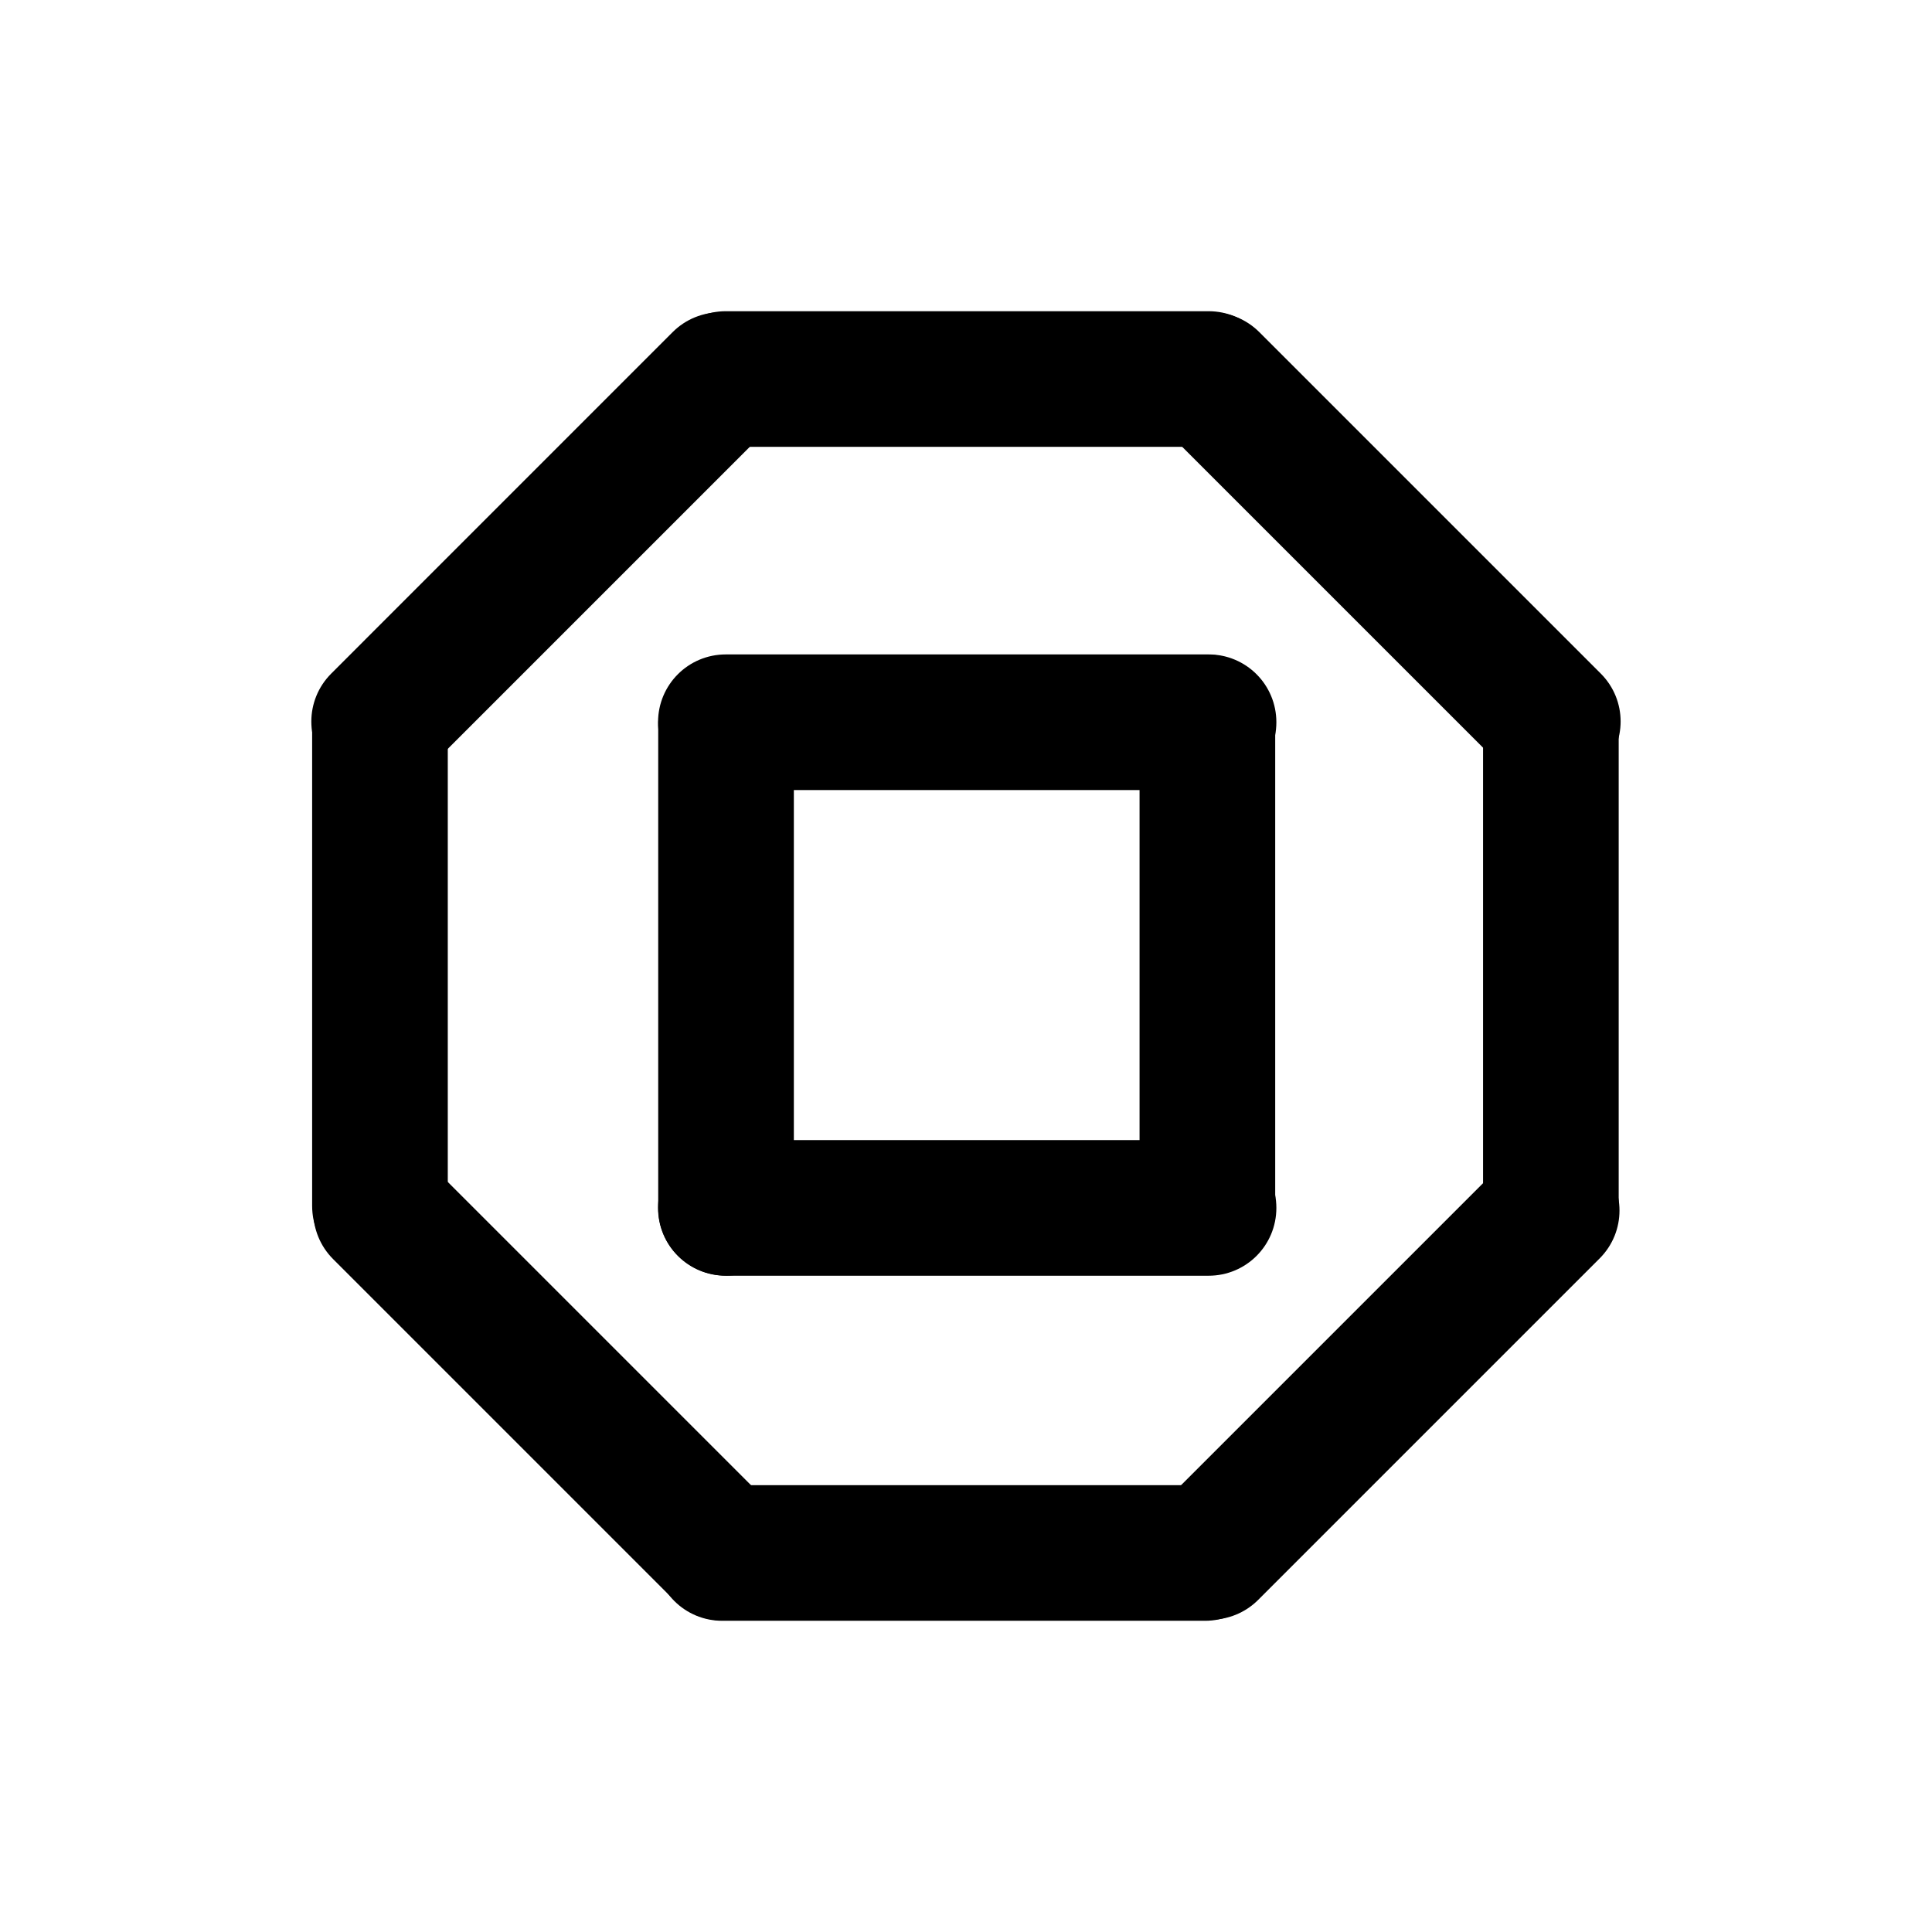<?xml version="1.0" encoding="UTF-8" standalone="no"?>
<!-- Created with Inkscape (http://www.inkscape.org/) -->
<svg
   xmlns:dc="http://purl.org/dc/elements/1.1/"
   xmlns:cc="http://creativecommons.org/ns#"
   xmlns:rdf="http://www.w3.org/1999/02/22-rdf-syntax-ns#"
   xmlns:svg="http://www.w3.org/2000/svg"
   xmlns="http://www.w3.org/2000/svg"
   xmlns:sodipodi="http://sodipodi.sourceforge.net/DTD/sodipodi-0.dtd"
   xmlns:inkscape="http://www.inkscape.org/namespaces/inkscape"
   width="48"
   height="48"
   id="svg2"
   sodipodi:version="0.32"
   inkscape:version="0.46+devel r20711"
   sodipodi:docname="process-stop.svg"
   inkscape:output_extension="org.inkscape.output.svg.inkscape"
   inkscape:export-filename="/home/hbons/Desktop/Intel/svn/moblin-ui-docs/in progress/draft visual UI/icons/icons.png"
   inkscape:export-xdpi="60.476192"
   inkscape:export-ydpi="60.476192"
   version="1.0">
  <sodipodi:namedview
     id="base"
     pagecolor="#ffffff"
     bordercolor="#dcdcdc"
     borderopacity="1"
     gridtolerance="10000"
     guidetolerance="10"
     objecttolerance="10"
     inkscape:pageopacity="0"
     inkscape:pageshadow="2"
     inkscape:zoom="8"
     inkscape:cx="38.080774"
     inkscape:cy="27.11076"
     inkscape:document-units="px"
     inkscape:current-layer="layer1"
     showgrid="false"
     inkscape:window-width="1278"
     inkscape:window-height="750"
     inkscape:window-x="0"
     inkscape:window-y="0"
     inkscape:snap-intersection-line-segments="false"
     inkscape:snap-bbox="true"
     inkscape:snap-nodes="false"
     inkscape:bbox-paths="true"
     inkscape:showpageshadow="false"
     showguides="false"
     inkscape:guide-bbox="true"
     inkscape:bbox-nodes="true"
     inkscape:snap-global="false">
    <inkscape:grid
       enabled="true"
       visible="true"
       id="grid4079"
       type="xygrid"
       empspacing="5" />
    <sodipodi:guide
       id="guide7317"
       position="566.053,854.147"
       orientation="1,0" />
  </sodipodi:namedview>
  <defs
     id="defs4">
    <inkscape:perspective
       sodipodi:type="inkscape:persp3d"
       inkscape:vp_x="0 : 24 : 1"
       inkscape:vp_y="0 : 1000 : 0"
       inkscape:vp_z="48 : 24 : 1"
       inkscape:persp3d-origin="24 : 16 : 1"
       id="perspective21" />
  </defs>
  <g
     style="display:inline"
     id="layer1"
     inkscape:groupmode="layer"
     inkscape:label="Layer 1">
    <path
       sodipodi:nodetypes="cccsccc"
       style="fill:#000000;fill-opacity:1;stroke:none;display:inline"
       d="m 31.711,9.417 c 0,-0.934 -0.752,-1.685 -1.685,-1.685 l -11.992,-9.9e-6 c -0.934,9.9e-6 -1.685,0.752 -1.685,1.685 0,0.934 0.752,1.685 1.685,1.685 l 11.992,10e-6 c 0.934,0 1.685,-0.752 1.685,-1.685 z"
       id="path5577" />
    <path
       id="path5535"
       d="M 19.093,8.254 C 18.432,7.594 17.369,7.594 16.709,8.254 L 8.23,16.734 c -0.66,0.66 -0.66,1.723 7e-6,2.383 0.66,0.66 1.723,0.66 2.383,6e-6 l 8.479,-8.479 c 0.66,-0.66 0.66,-1.723 -2.1e-5,-2.383 z"
       style="fill:#000000;fill-opacity:1;stroke:none;display:inline"
       sodipodi:nodetypes="cccsccc" />
    <path
       sodipodi:nodetypes="cccsccc"
       style="fill:#000000;fill-opacity:1;stroke:none;display:inline"
       d="m 28.907,8.254 c 0.66,-0.66 1.723,-0.66 2.383,-7.9e-6 l 8.479,8.479 c 0.66,0.66 0.66,1.723 -7e-6,2.383 -0.66,0.66 -1.723,0.66 -2.383,6e-6 l -8.479,-8.479 c -0.66,-0.66 -0.66,-1.723 2.1e-5,-2.383 z"
       id="path5542" />
    <path
       id="path5544"
       d="m 9.44,16.283 c -0.934,0 -1.685,0.752 -1.685,1.685 l -10e-6,11.992 c 10e-6,0.934 0.752,1.685 1.685,1.685 0.934,0 1.685,-0.752 1.685,-1.685 l 9e-6,-11.992 c 0,-0.934 -0.752,-1.685 -1.685,-1.685 z"
       style="fill:#000000;fill-opacity:1;stroke:none;display:inline"
       sodipodi:nodetypes="cccsccc" />
    <path
       sodipodi:nodetypes="cccsccc"
       style="fill:#000000;fill-opacity:1;stroke:none;display:inline"
       d="m 8.278,28.901 c -0.66,0.66 -0.66,1.723 -8e-6,2.383 l 8.479,8.479 c 0.66,0.66 1.723,0.66 2.383,-7e-6 0.66,-0.66 0.66,-1.723 6e-6,-2.383 l -8.479,-8.479 c -0.66,-0.66 -1.723,-0.66 -2.383,2.1e-5 z"
       id="path5546" />
    <path
       id="path5548"
       d="m 16.26,38.583 c 0,0.934 0.752,1.685 1.685,1.685 l 11.992,1e-5 c 0.934,-1e-5 1.685,-0.752 1.685,-1.685 0,-0.934 -0.752,-1.685 -1.685,-1.685 l -11.992,-10e-6 c -0.934,0 -1.685,0.752 -1.685,1.685 z"
       style="fill:#000000;fill-opacity:1;stroke:none;display:inline"
       sodipodi:nodetypes="cccsccc" />
    <path
       sodipodi:nodetypes="cccsccc"
       style="fill:#000000;fill-opacity:1;stroke:none;display:inline"
       d="m 28.879,39.746 c 0.66,0.66 1.723,0.66 2.383,7e-6 l 8.479,-8.479 c 0.66,-0.66 0.66,-1.723 -7e-6,-2.383 -0.66,-0.66 -1.723,-0.66 -2.383,-6e-6 l -8.479,8.479 c -0.66,0.66 -0.66,1.723 2.1e-5,2.383 z"
       id="path5550" />
    <path
       sodipodi:nodetypes="cccsccc"
       style="fill:#000000;fill-opacity:1;stroke:none;display:inline"
       d="m 38.531,31.717 c 0.934,0 1.685,-0.752 1.685,-1.685 l 1.1e-5,-11.992 c -1.1e-5,-0.934 -0.752,-1.685 -1.685,-1.685 -0.934,0 -1.685,0.752 -1.685,1.685 l -1e-5,11.992 c 0,0.934 0.752,1.685 1.685,1.685 z"
       id="path5552" />
    <path
       id="path2861"
       d="m 31.711,17.944 c 0,-0.934 -0.752,-1.685 -1.685,-1.685 l -11.992,-10e-6 c -0.934,10e-6 -1.685,0.752 -1.685,1.685 0,0.934 0.752,1.685 1.685,1.685 l 11.992,10e-6 c 0.934,0 1.685,-0.752 1.685,-1.685 z"
       style="fill:#000000;fill-opacity:1;stroke:none;display:inline"
       sodipodi:nodetypes="cccsccc" />
    <path
       sodipodi:nodetypes="cccsccc"
       style="fill:#000000;fill-opacity:1;stroke:none;display:inline"
       d="m 31.711,30.01 c 0,-0.934 -0.752,-1.685 -1.685,-1.685 l -11.992,-10e-6 c -0.934,10e-6 -1.685,0.752 -1.685,1.685 0,0.934 0.752,1.685 1.685,1.685 l 11.992,10e-6 c 0.934,0 1.685,-0.752 1.685,-1.685 z"
       id="path2863" />
    <path
       sodipodi:nodetypes="cccsccc"
       style="fill:#000000;fill-opacity:1;stroke:none;display:inline"
       d="m 18.038,16.33 c -0.934,0 -1.685,0.752 -1.685,1.685 l -1e-5,11.992 c 1e-5,0.934 0.752,1.685 1.685,1.685 0.934,0 1.685,-0.752 1.685,-1.685 l 10e-6,-11.992 c 0,-0.934 -0.752,-1.685 -1.685,-1.685 z"
       id="path2865" />
    <path
       id="path2867"
       d="m 29.997,16.265 c -0.934,0 -1.685,0.752 -1.685,1.685 l -1e-5,11.992 c 1e-5,0.934 0.752,1.685 1.685,1.685 0.934,0 1.685,-0.752 1.685,-1.685 l 1e-5,-11.992 c 0,-0.934 -0.752,-1.685 -1.685,-1.685 z"
       style="fill:#000000;fill-opacity:1;stroke:none;display:inline"
       sodipodi:nodetypes="cccsccc" />
  </g>
</svg>
